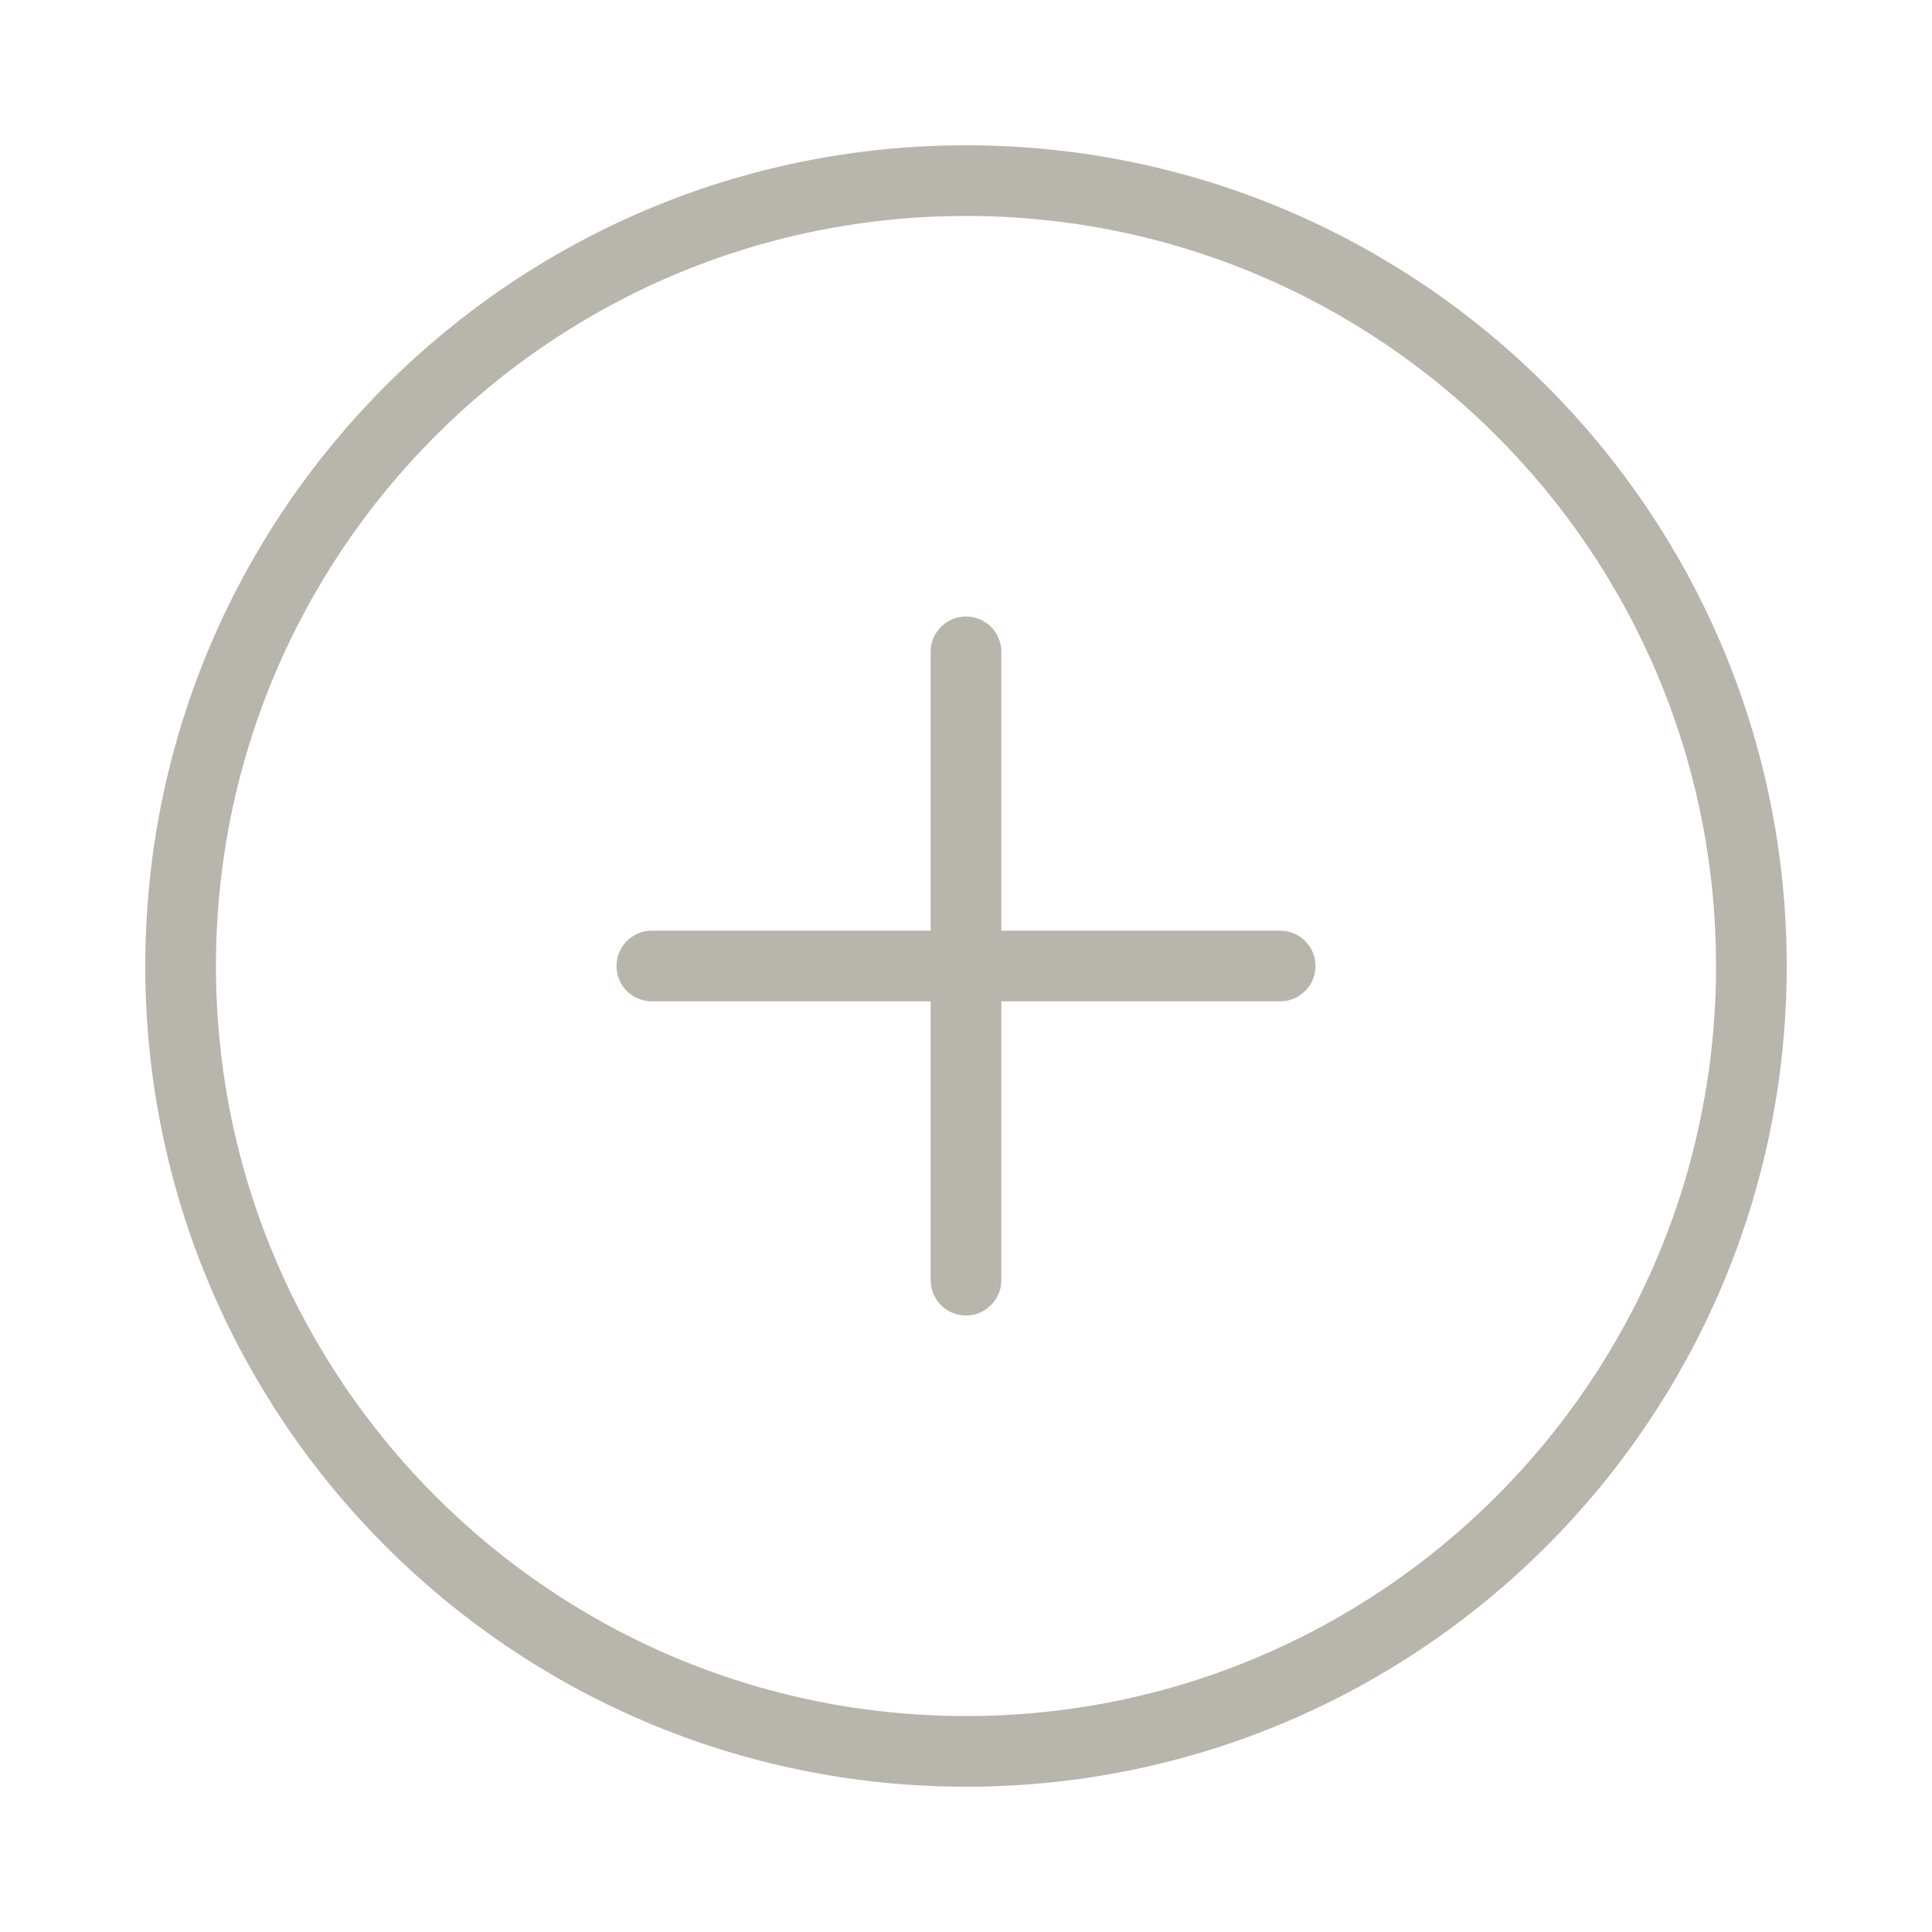<svg width="41" height="41" viewBox="0 0 41 41" fill="none" xmlns="http://www.w3.org/2000/svg">
<path d="M20.5 37.167C29.705 37.167 37.167 29.705 37.167 20.5C37.167 11.295 29.705 3.833 20.5 3.833C11.295 3.833 3.833 11.295 3.833 20.5C3.833 29.705 11.295 37.167 20.5 37.167Z" stroke="#B8B5AD" stroke-width="1.5" stroke-linecap="round" stroke-linejoin="round"/>
<path d="M20.5 13.833V27.167" stroke="#B8B5AD" stroke-width="1.5" stroke-linecap="round" stroke-linejoin="round"/>
<path d="M13.833 20.5H27.167" stroke="#B8B5AD" stroke-width="1.5" stroke-linecap="round" stroke-linejoin="round"/>
</svg>
